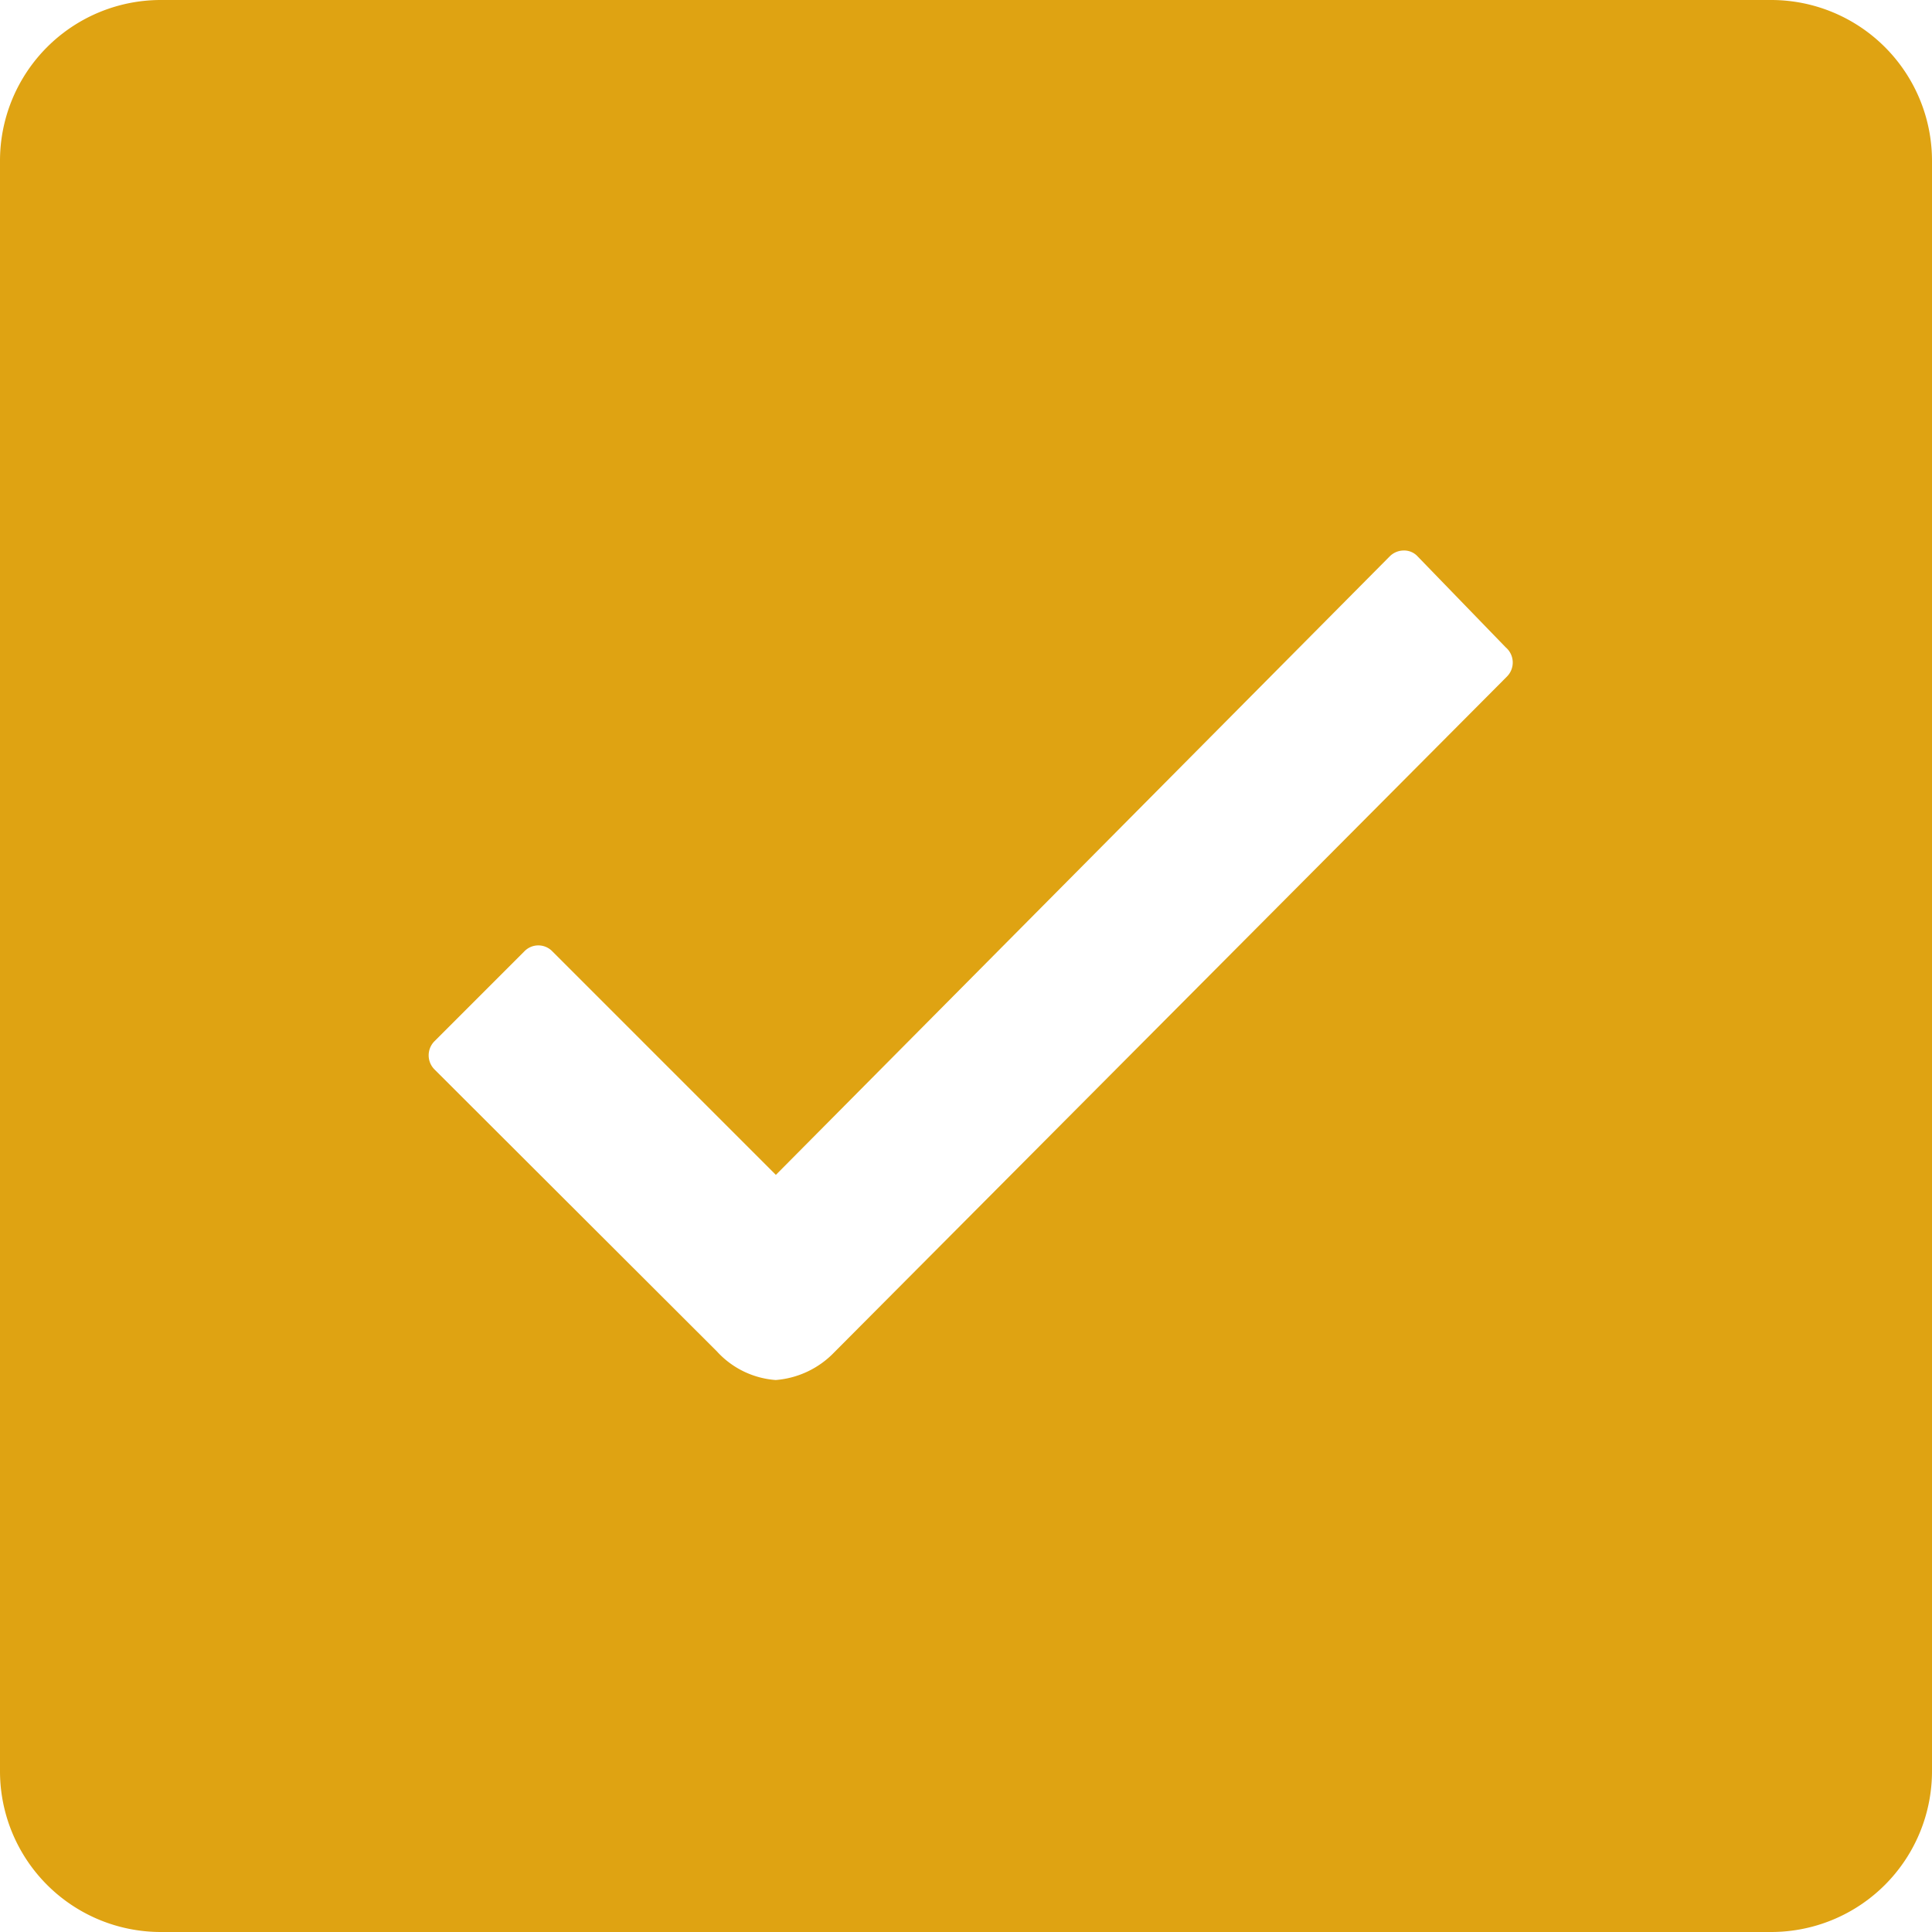 <svg xmlns="http://www.w3.org/2000/svg" width="17" height="17" viewBox="0 0 17 17">
  <path id="Icon_ionic-ios-checkbox" data-name="Icon ionic-ios-checkbox" d="M20.083,4.5H5.917A1.415,1.415,0,0,0,4.5,5.917V20.083A1.415,1.415,0,0,0,5.917,21.5H20.083A1.415,1.415,0,0,0,21.5,20.083V5.917A1.415,1.415,0,0,0,20.083,4.5Zm-2.324,5.954L11.84,16.4h0a.8.8,0,0,1-.514.243.775.775,0,0,1-.518-.252L8.325,13.912a.176.176,0,0,1,0-.252l.788-.788a.171.171,0,0,1,.248,0l1.966,1.966,5.4-5.441a.175.175,0,0,1,.124-.053h0a.161.161,0,0,1,.124.053l.775.8A.175.175,0,0,1,17.759,10.454Z" transform="translate(-4.5 -4.5)" fill="#dfa312"/>
</svg>
